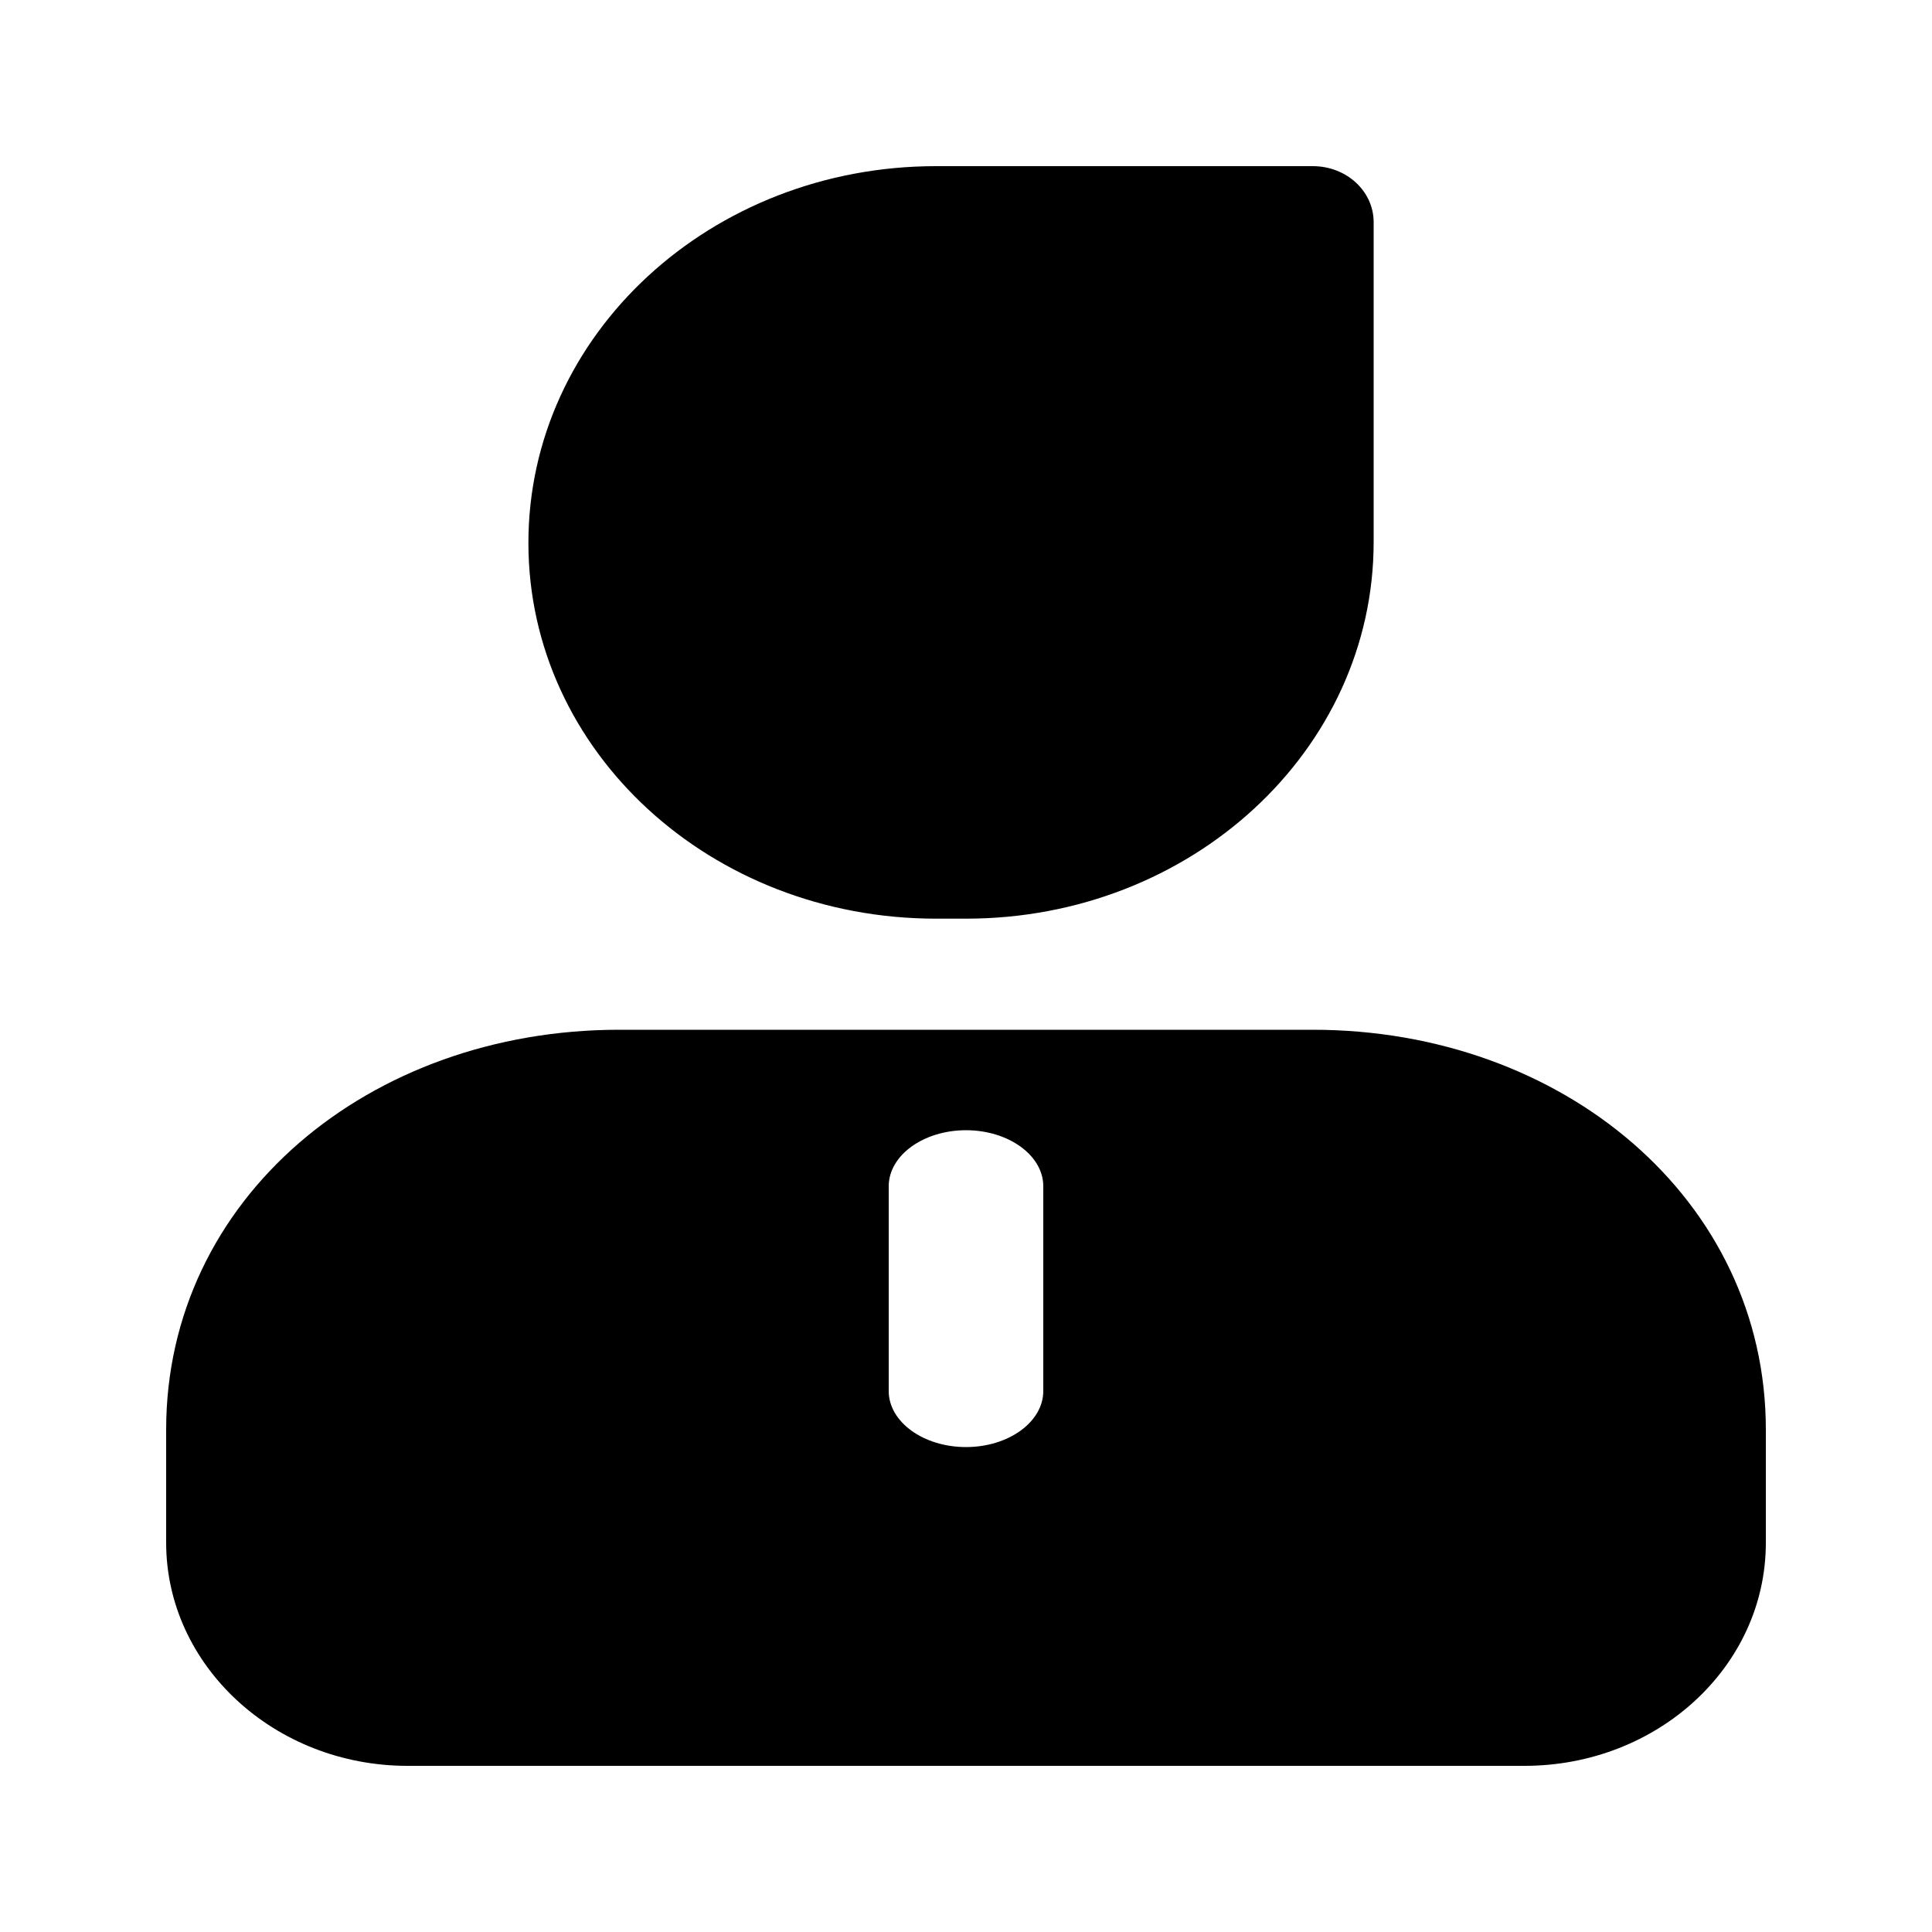 <?xml version="1.0" standalone="no"?><!DOCTYPE svg PUBLIC "-//W3C//DTD SVG 1.1//EN" "http://www.w3.org/Graphics/SVG/1.1/DTD/svg11.dtd"><svg t="1662434169985" class="icon" viewBox="0 0 1024 1024" version="1.1" xmlns="http://www.w3.org/2000/svg" p-id="7556" xmlns:xlink="http://www.w3.org/1999/xlink" width="200" height="200"><path d="M695.808 545.792H328.192c-132.608 0-240.128 89.6-240.128 211.968v59.904c0 65.024 57.344 118.272 128 118.272h591.872c70.656 0 128-52.736 128-118.272V757.76c0-121.856-107.52-211.968-240.128-211.968zM552.96 737.28c0 16.384-18.432 29.696-40.96 29.696s-40.96-13.312-40.96-29.696v-108.544c0-16.384 18.432-29.696 40.96-29.696s40.96 13.312 40.96 29.696V737.28zM496.128 486.912h15.872c119.296 0 216.064-89.088 216.064-199.68V117.76c0-16.384-14.336-29.696-32.256-29.696h-199.68c-119.296 0-216.064 89.088-216.064 199.68s96.768 199.168 216.064 199.168z" p-id="7557"></path></svg>